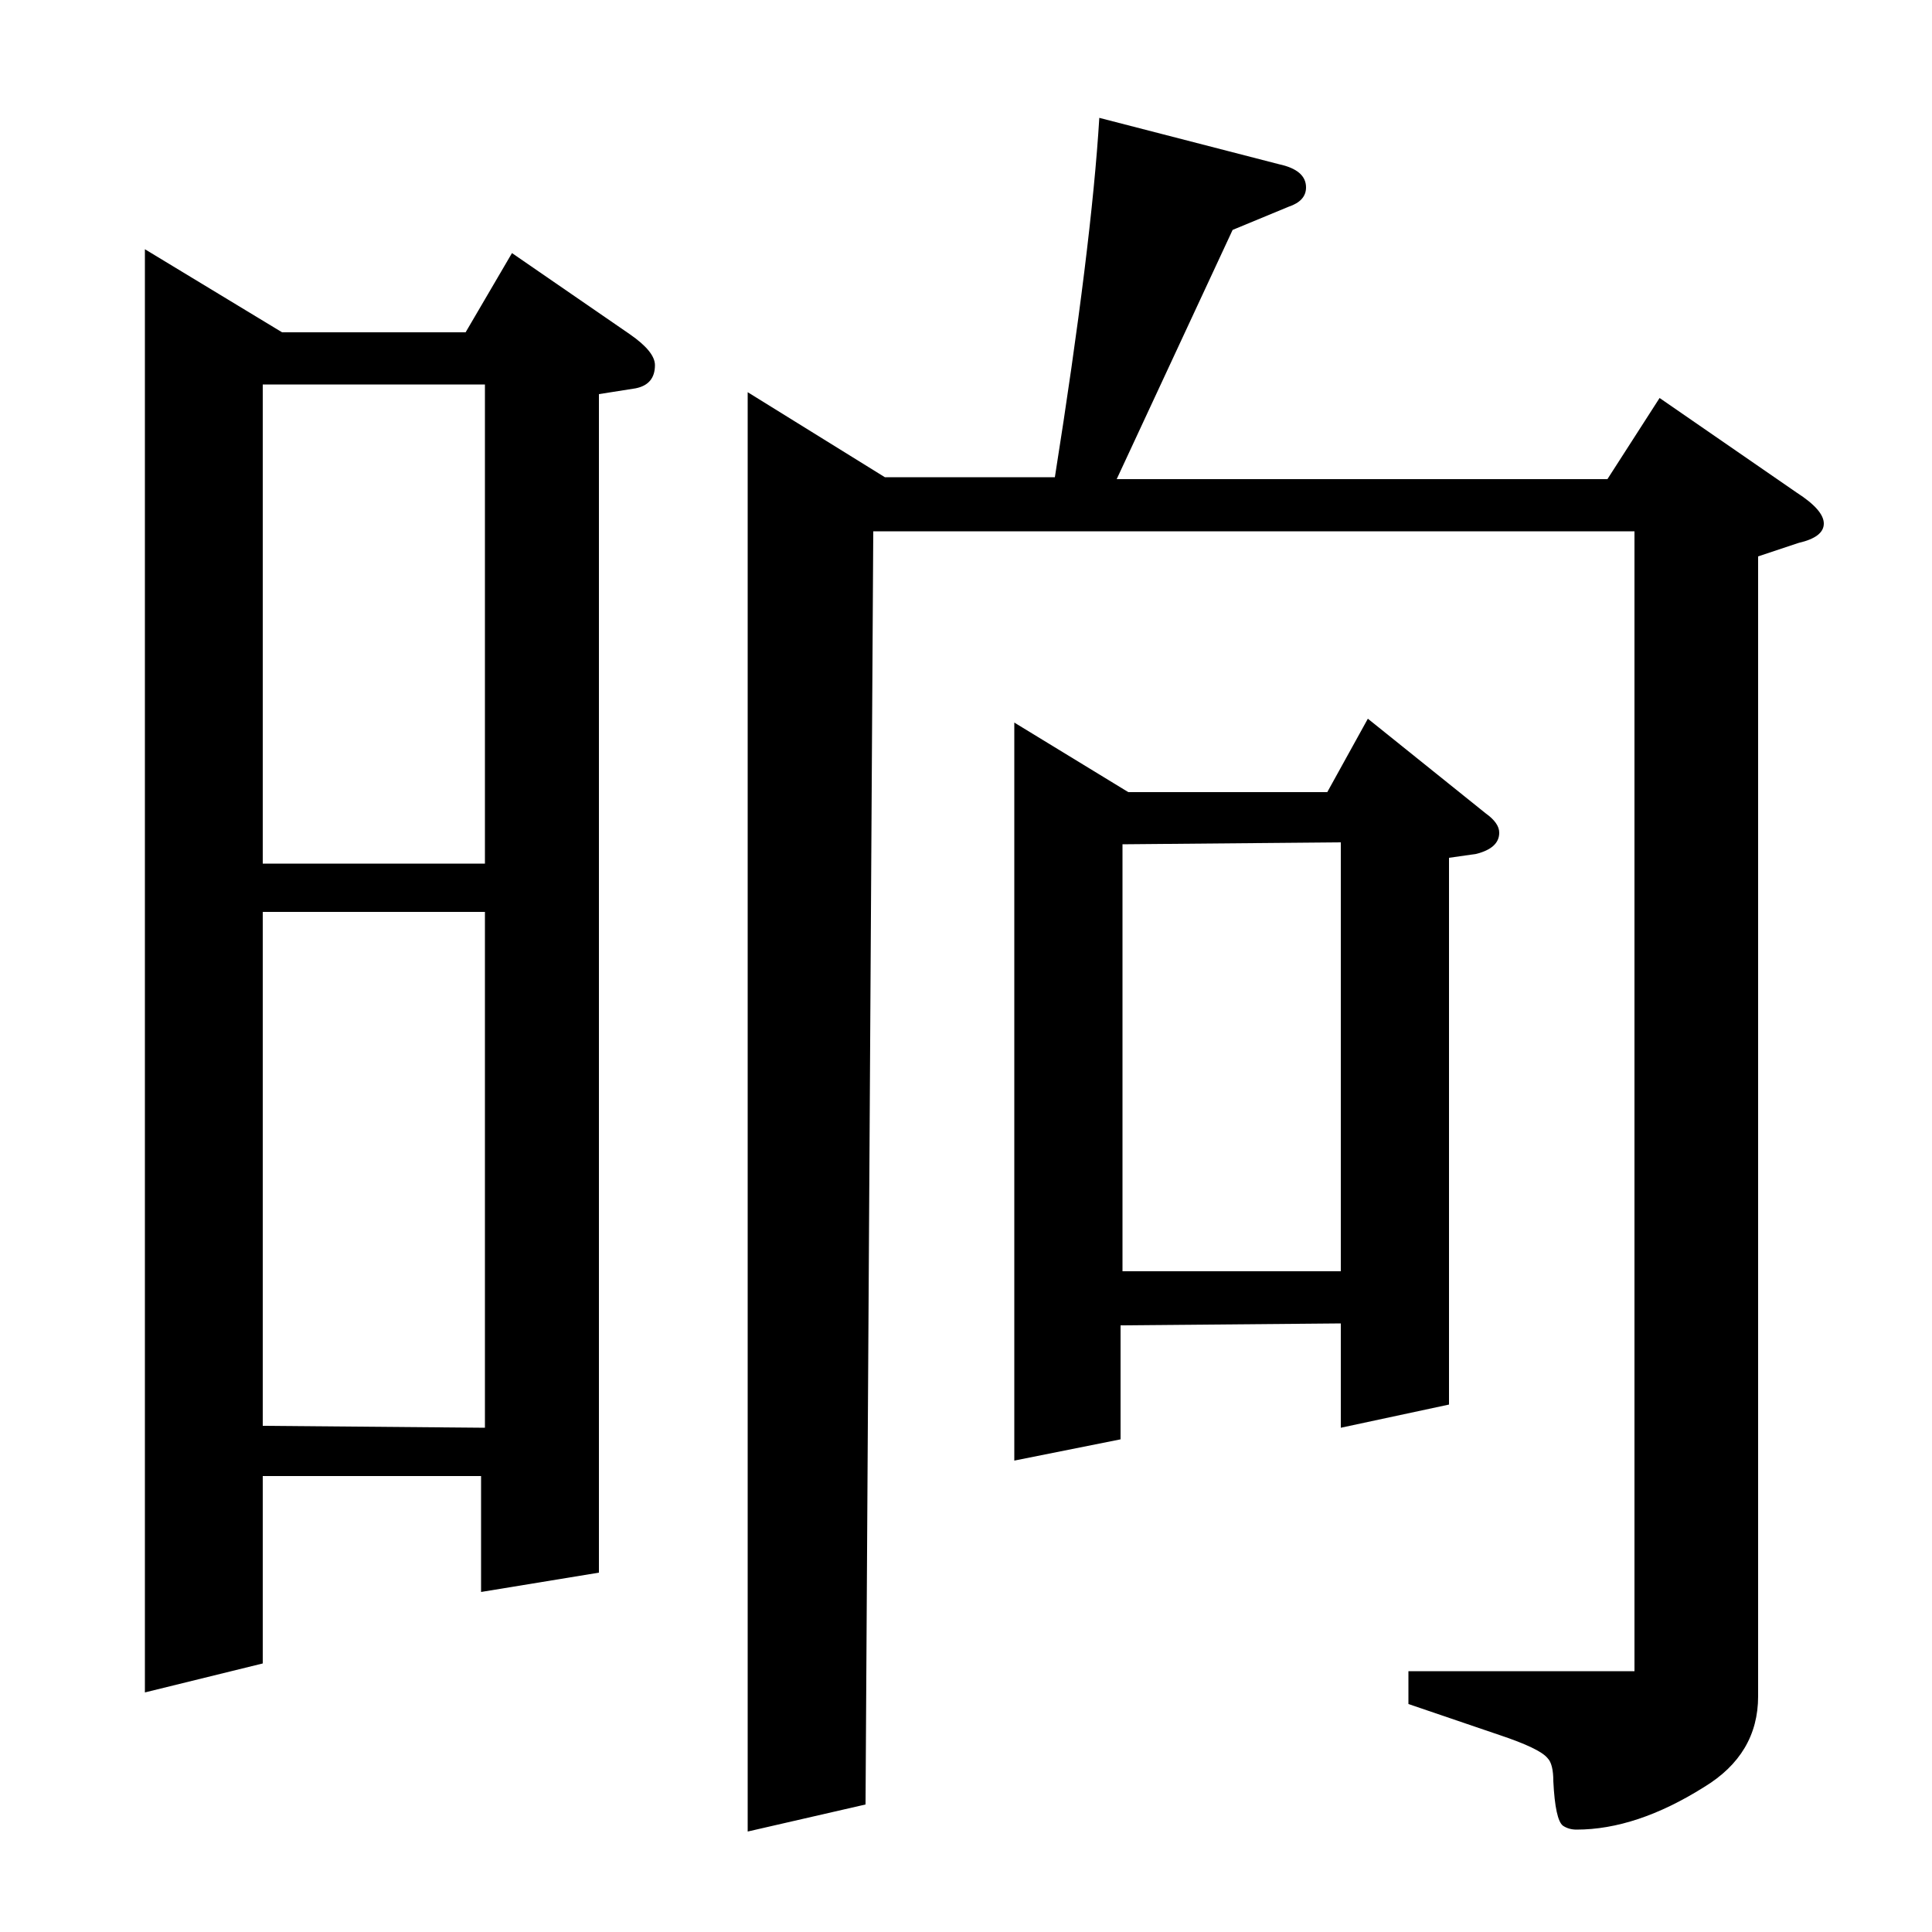 <?xml version="1.0" standalone="no"?>
<!DOCTYPE svg PUBLIC "-//W3C//DTD SVG 1.1//EN" "http://www.w3.org/Graphics/SVG/1.1/DTD/svg11.dtd" >
<svg xmlns="http://www.w3.org/2000/svg" xmlns:xlink="http://www.w3.org/1999/xlink" version="1.1" viewBox="0 -120 1000 1000">
  <g transform="matrix(1 0 0 -1 0 880)">
   <path fill="currentColor"
d="M75 124v747l71 -43h95l24 41l61 -42q13 -9 13 -16q0 -10 -10 -12l-19 -3v-610l-61 -10v60h-113v-97zM136 262l115 -1v267h-115v-266zM136 801v-248h115v248h-115zM387 52v745l71 -44h88q19 120 23 186l93 -24q14 -3 14 -12q0 -7 -9 -10l-29 -12l-60 -129h254l27 42
l71 -49q14 -9 14 -16t-13 -10l-21 -7v-590q0 -30 -28 -47q-35 -22 -66 -22q-4 0 -7 2q-4 3 -5 23q0 9 -3 12q-4 5 -25 12l-47 16v17h117v590h-394l-4 -659zM525 244v382l59 -36h103l21 38l61 -49q7 -5 7 -10q0 -8 -12 -11l-14 -2v-283l-56 -12v54l-114 -1v-59zM581 342h113
v222l-113 -1v-221z" />
  </g>

</svg>
